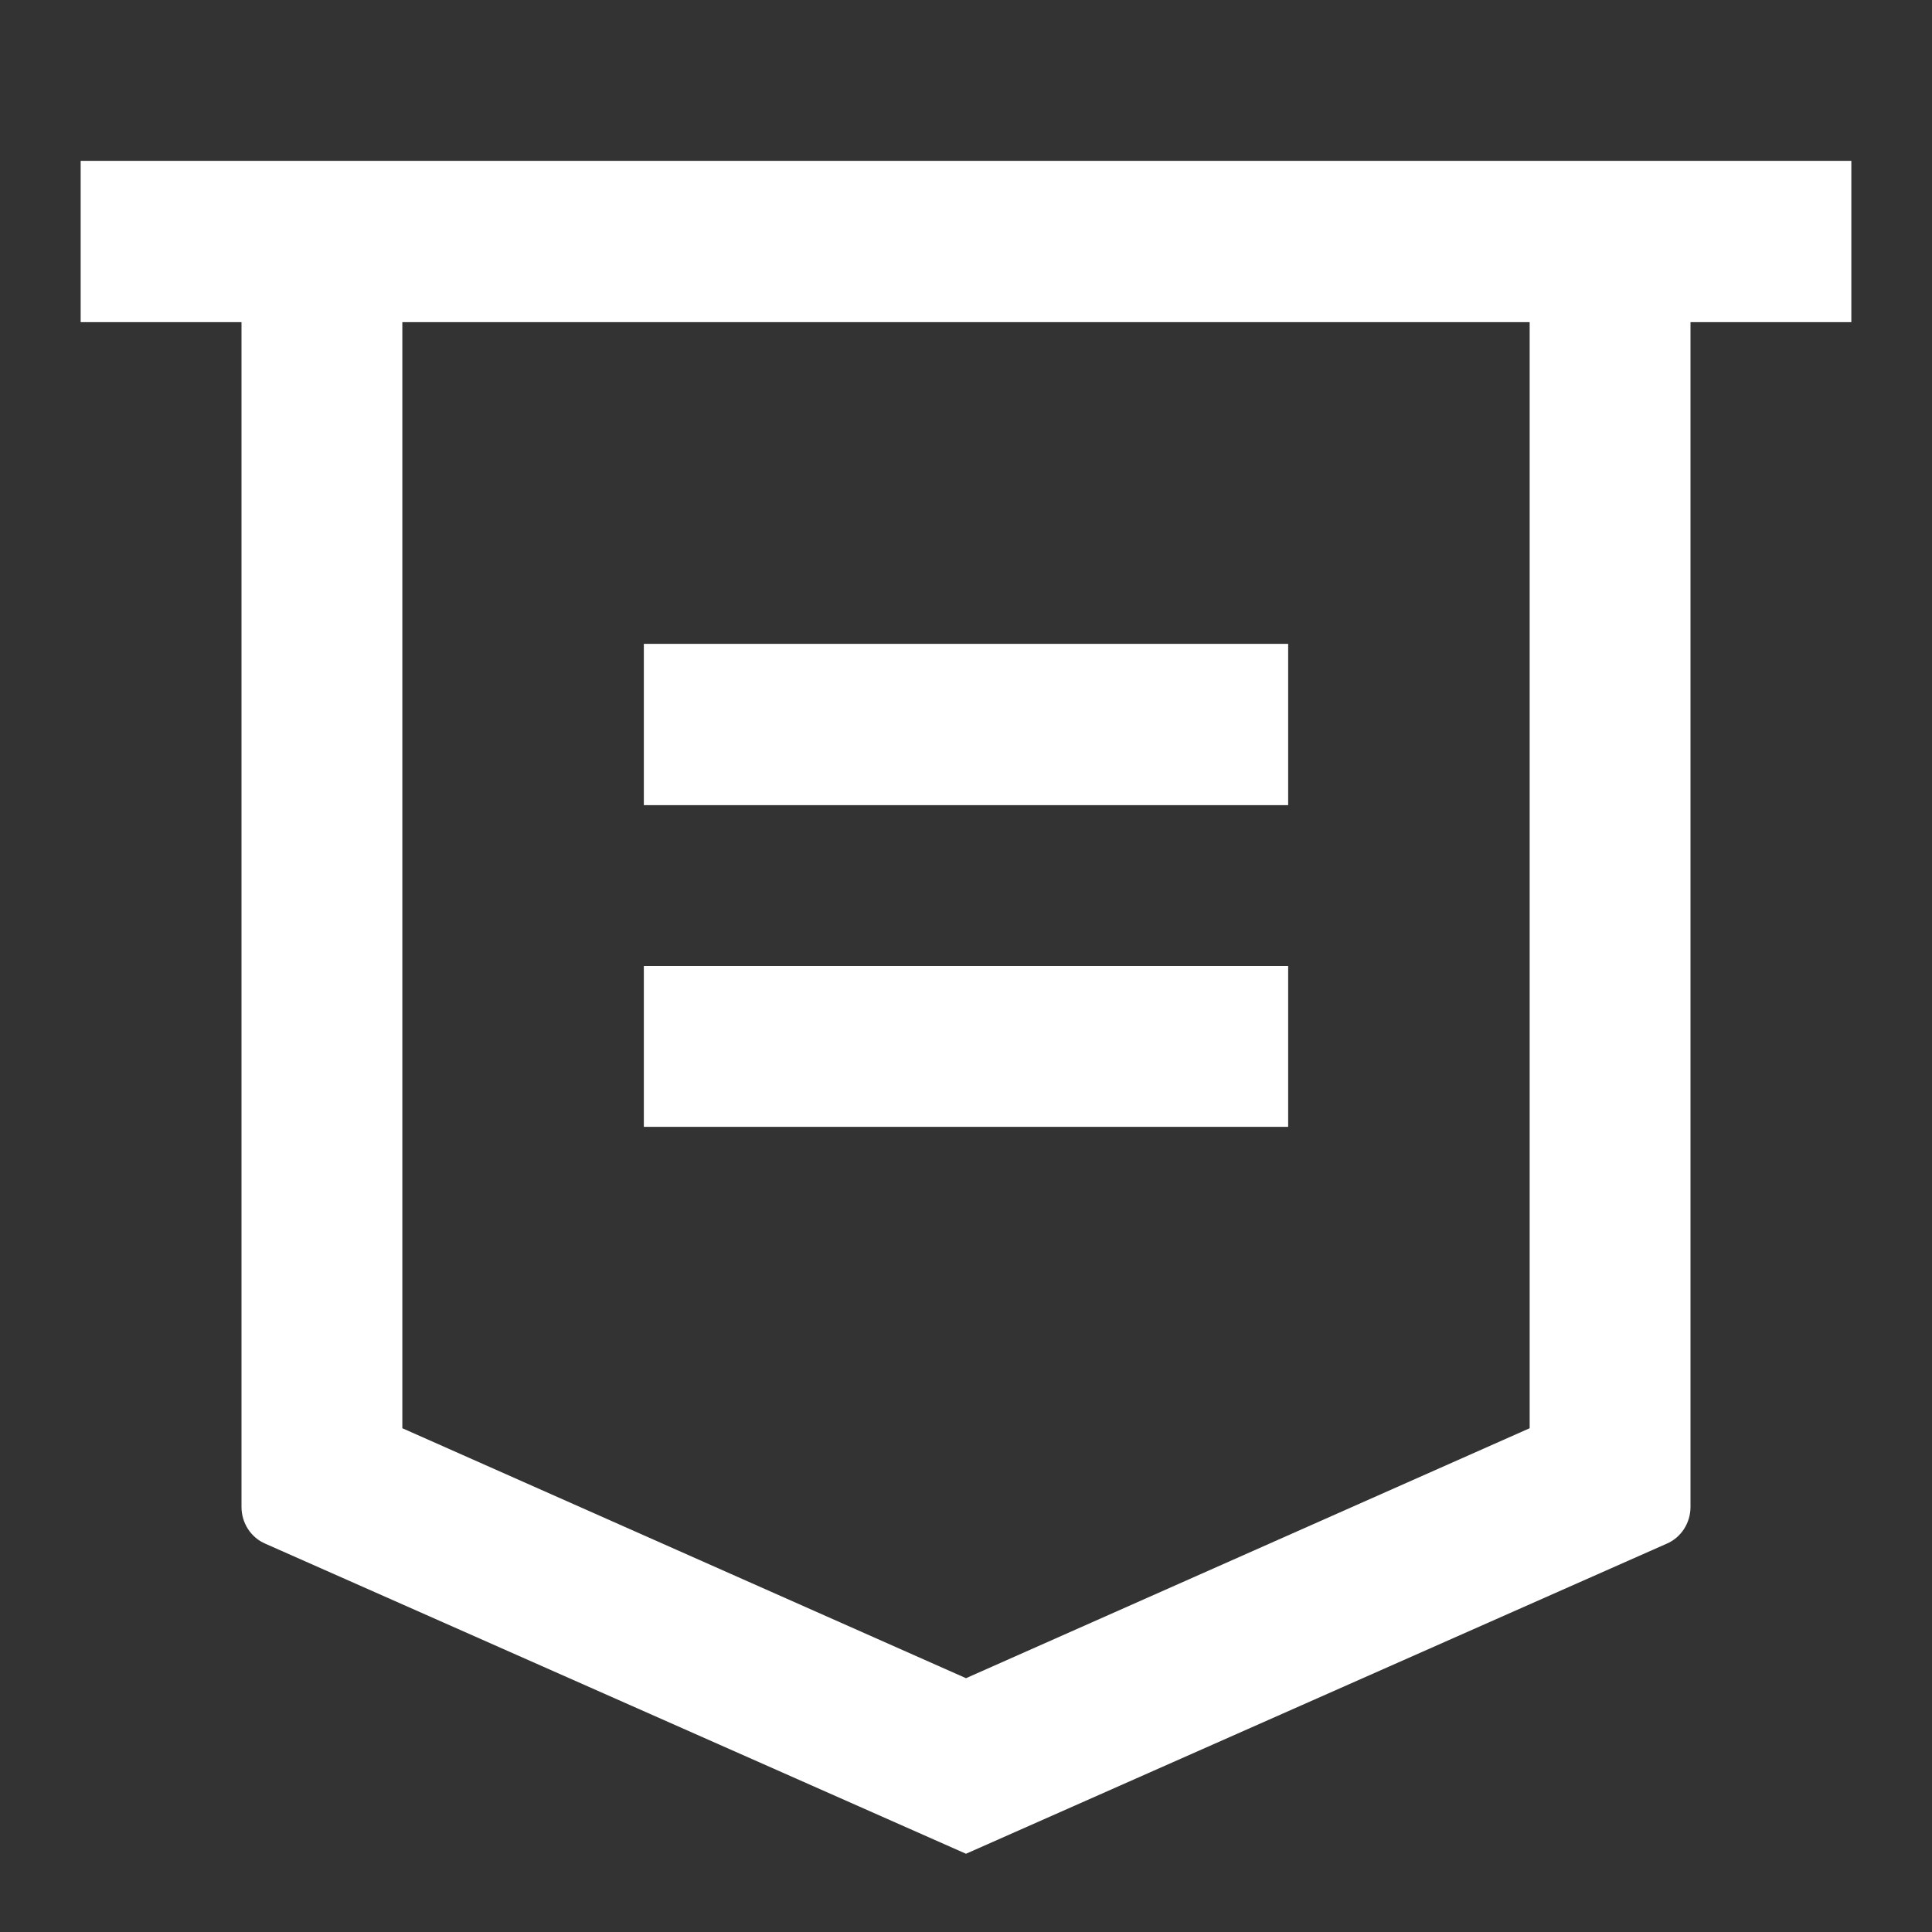<?xml version="1.0" encoding="UTF-8"?>
<svg xmlns="http://www.w3.org/2000/svg" xmlns:xlink="http://www.w3.org/1999/xlink" width="16" height="16" viewBox="0 0 16 16" version="1.1">
<rect x="0" y="0" width="16" height="16" fill="#333333" stroke="none"/>
<g id="surface1">
<path style=" stroke:none;fill-rule:nonzero;fill:rgb(100%,100%,100%);fill-opacity:1;" d="M 14 2.668 L 14 12.48 C 14 12.613 13.922 12.734 13.801 12.785 L 8 15.352 L 2.199 12.785 C 2.078 12.734 2 12.613 2 12.48 L 2 2.668 L 0.668 2.668 L 0.668 1.332 L 15.332 1.332 L 15.332 2.668 Z M 3.332 2.668 L 3.332 11.828 L 8 13.898 L 12.668 11.828 L 12.668 2.668 Z M 5.332 5.332 L 10.668 5.332 L 10.668 6.668 L 5.332 6.668 Z M 5.332 8 L 10.668 8 L 10.668 9.332 L 5.332 9.332 Z M 5.332 8 "/>
</g>
</svg>
